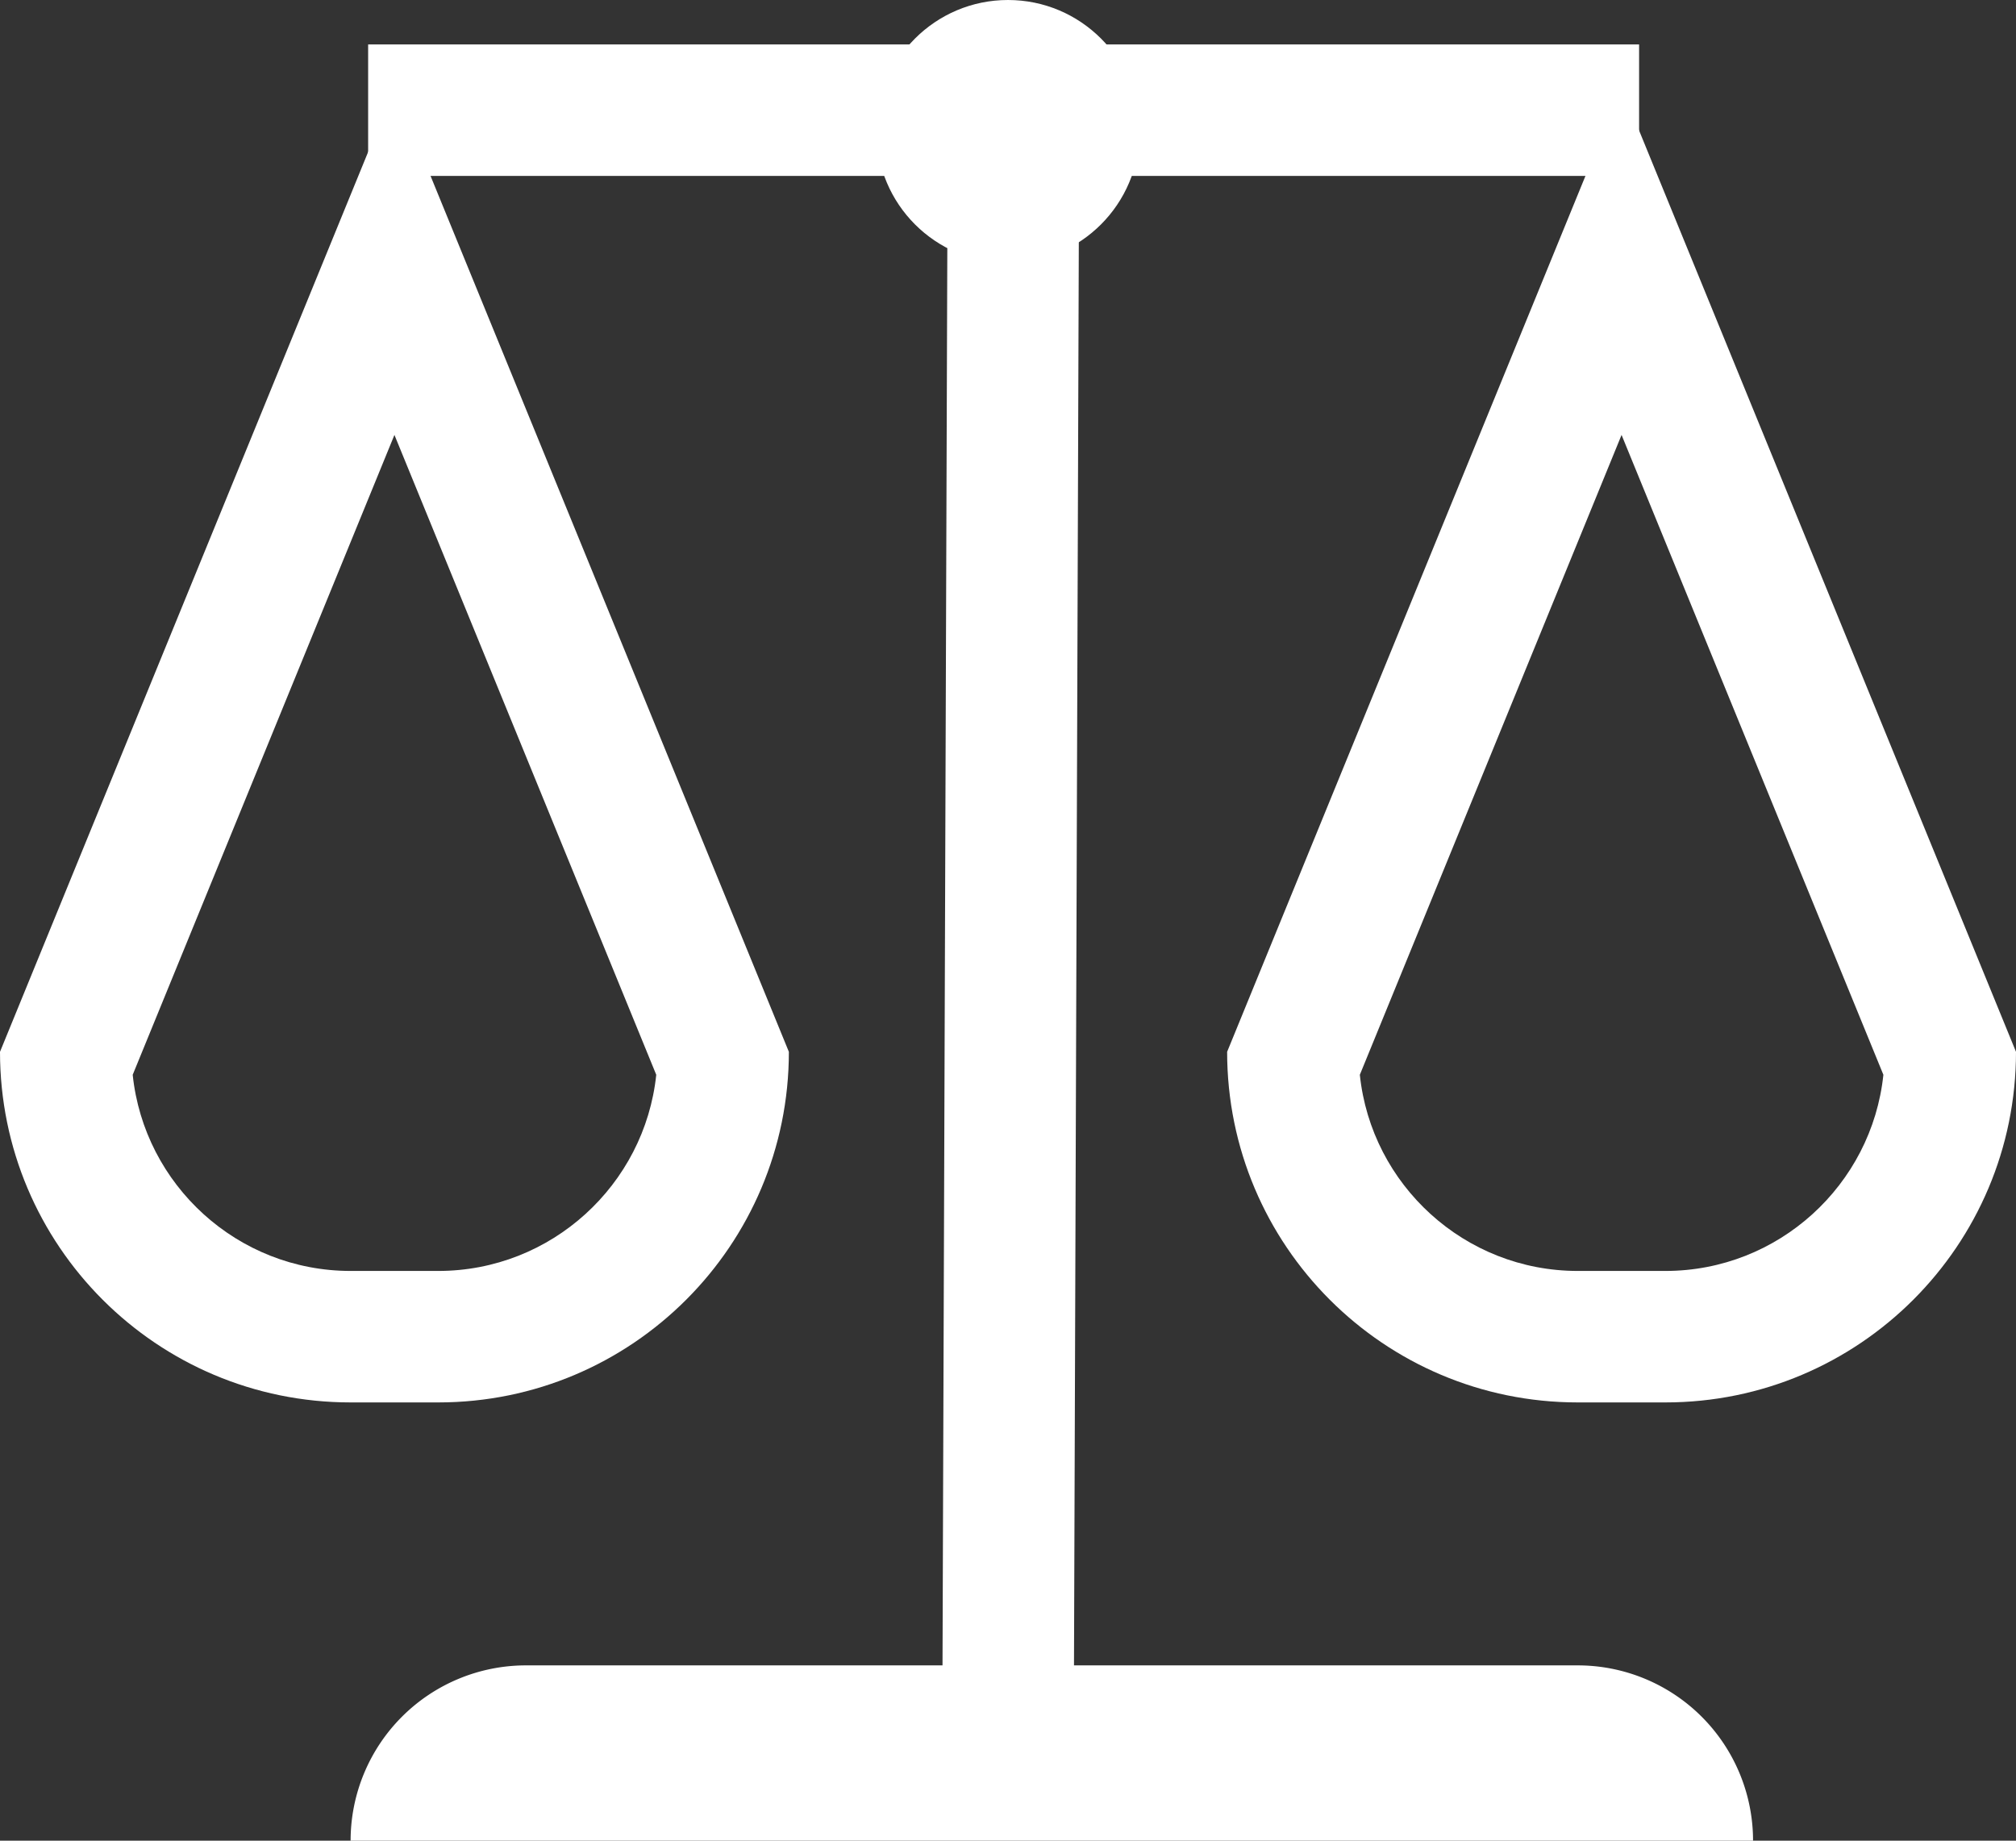 <svg id="Icon_1" data-name="Icon 1" xmlns="http://www.w3.org/2000/svg" width="23" height="21" viewBox="0 0 23 21">
  <rect x="0" y="0" width="23" height="21" fill="#333333" stroke="none"/>
  <circle id="Ellipse_2" data-name="Ellipse 2" cx="1.5" cy="1.5" r="1.5" transform="translate(13 3) rotate(180)" fill="#fff"/>
  <g id="Vereinigungsmenge_8" data-name="Vereinigungsmenge 8" transform="translate(1485 -3090)" fill="none">
    <path d="M-1467,3106a4,4,0,0,1-4-4l4.5-11,4.5,11a4,4,0,0,1-4,4Z" stroke="none"/>
    <path d="M -1466 3104.5 C -1464.71 3104.5 -1463.645 3103.518 -1463.513 3102.262 L -1466.5 3094.962 L -1469.486 3102.262 C -1469.355 3103.518 -1468.29 3104.5 -1467 3104.5 L -1466 3104.5 M -1466 3106 L -1467 3106 C -1469.21 3106 -1471 3104.209 -1471 3102 L -1466.5 3091 L -1462 3102 C -1462 3104.209 -1463.791 3106 -1466 3106 Z" stroke="none" fill="#fff"/>
  </g>
  <g id="Vereinigungsmenge_9" data-name="Vereinigungsmenge 9" transform="translate(1471 -3090)" fill="none">
    <path d="M-1467,3106a4,4,0,0,1-4-4l4.5-11,4.5,11a4,4,0,0,1-4,4Z" stroke="none"/>
    <path d="M -1466 3104.5 C -1464.71 3104.5 -1463.645 3103.518 -1463.513 3102.262 L -1466.5 3094.962 L -1469.486 3102.262 C -1469.355 3103.518 -1468.29 3104.5 -1467 3104.5 L -1466 3104.5 M -1466 3106 L -1467 3106 C -1469.21 3106 -1471 3104.209 -1471 3102 L -1466.5 3091 L -1462 3102 C -1462 3104.209 -1463.791 3106 -1466 3106 Z" stroke="none" fill="#fff"/>
  </g>
  <line id="Linie_3" data-name="Linie 3" x1="14.5" transform="translate(4.2 1.257)" fill="none" stroke="#fff" stroke-width="1.5"/>
  <line id="Linie_4" data-name="Linie 4" y1="18.596" x2="0.063" transform="translate(11.5 1.257)" fill="none" stroke="#fff" stroke-width="1.5"/>
  <path id="Rechteck_25" data-name="Rechteck 25" d="M2,0H14a2,2,0,0,1,2,2V2a0,0,0,0,1,0,0H0A0,0,0,0,1,0,2V2A2,2,0,0,1,2,0Z" transform="translate(4 19)" fill="#fff"/>
</svg>
